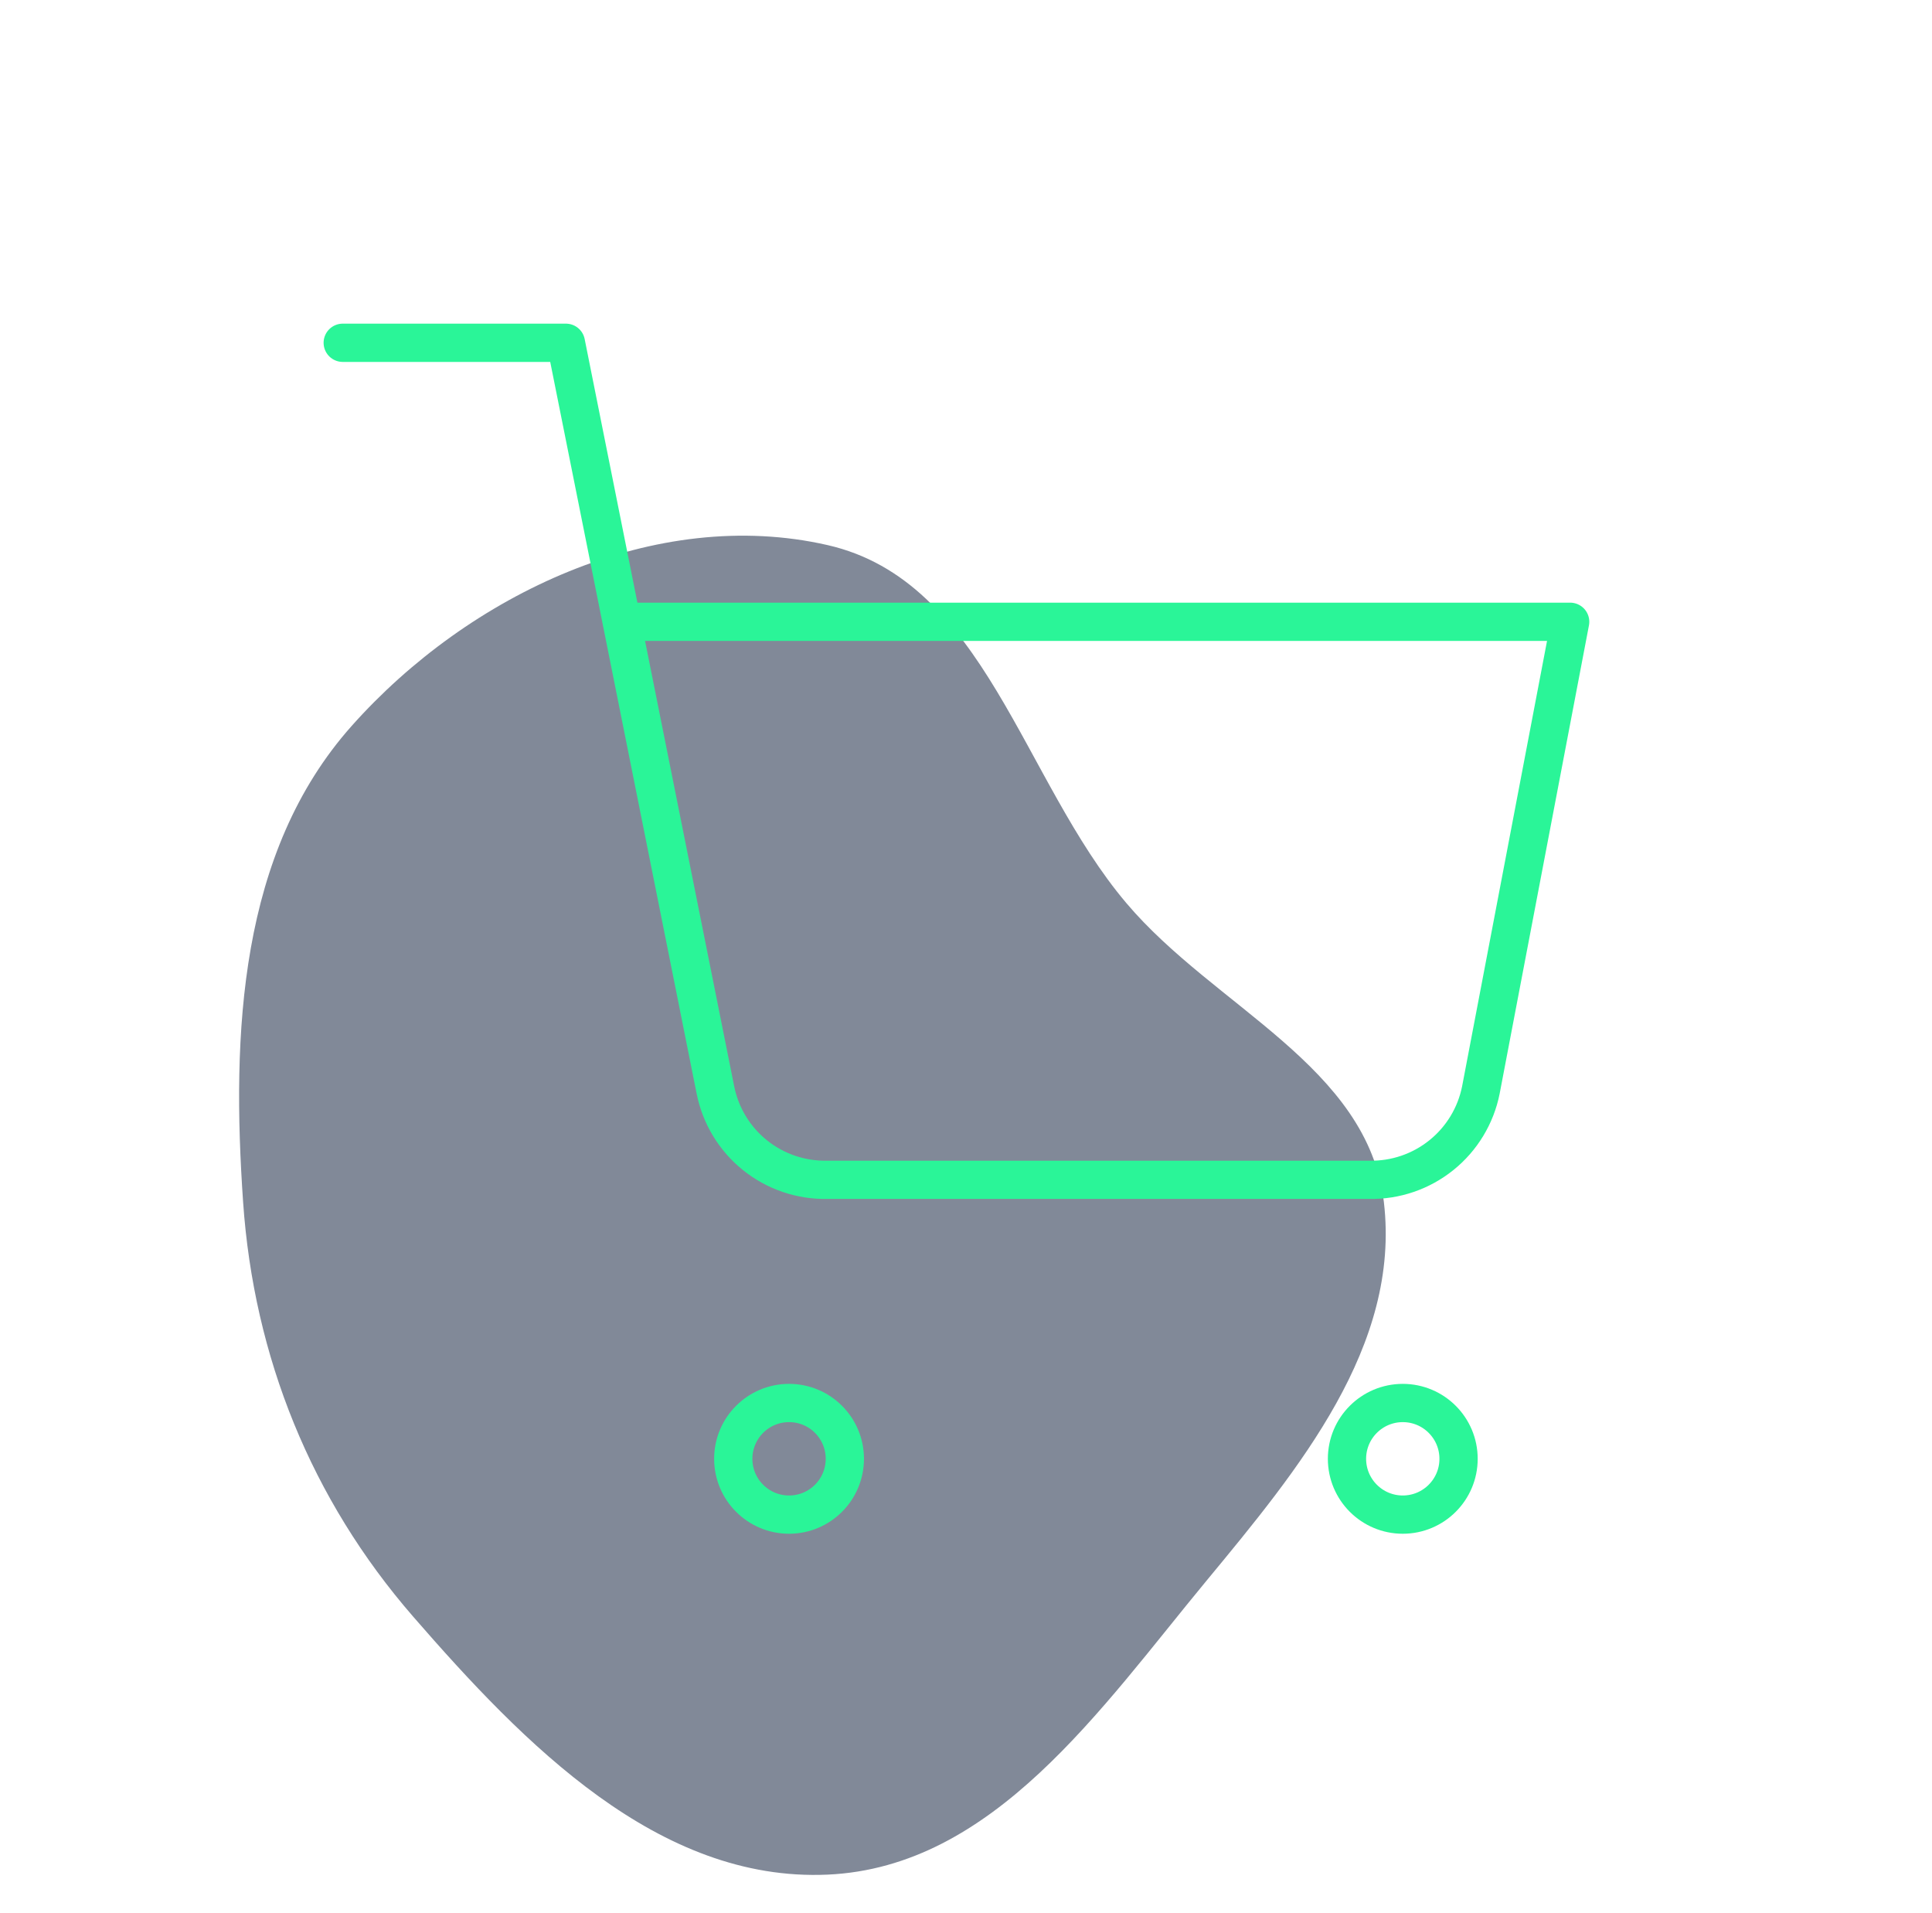<svg width="101" height="100" viewBox="0 0 101 100" fill="none" xmlns="http://www.w3.org/2000/svg">
<path fill-rule="evenodd" clip-rule="evenodd" d="M43.266 28.492C51.5 30.375 53.427 40.761 58.886 47.207C63.504 52.659 71.508 55.732 72.345 62.828C73.233 70.353 67.897 76.79 63.067 82.629C57.533 89.32 51.94 97.594 43.266 97.984C34.43 98.382 27.399 91.171 21.597 84.496C16.273 78.37 13.268 70.924 12.709 62.828C12.099 54.005 12.504 44.551 18.383 37.945C24.515 31.055 34.274 26.436 43.266 28.492Z" fill="#818998"/>
<path d="M41.25 79.167C42.861 79.167 44.166 77.861 44.166 76.25C44.166 74.639 42.861 73.333 41.25 73.333C39.639 73.333 38.333 74.639 38.333 76.25C38.333 77.861 39.639 79.167 41.25 79.167Z" stroke="#2AF598" stroke-width="2" stroke-linecap="round" stroke-linejoin="round"/>
<path d="M73.334 79.167C74.945 79.167 76.25 77.861 76.25 76.25C76.25 74.639 74.945 73.333 73.334 73.333C71.723 73.333 70.417 74.639 70.417 76.25C70.417 77.861 71.723 79.167 73.334 79.167Z" stroke="#2AF598" stroke-width="2" stroke-linecap="round" stroke-linejoin="round"/>
<path d="M17.917 17.917H29.584L37.4 56.971C37.667 58.314 38.398 59.52 39.464 60.378C40.53 61.237 41.865 61.693 43.234 61.667H71.584C72.953 61.693 74.287 61.237 75.353 60.378C76.42 59.52 77.15 58.314 77.417 56.971L82.084 32.5H32.5" stroke="#2AF598" stroke-width="2" stroke-linecap="round" stroke-linejoin="round"/>
</svg>
